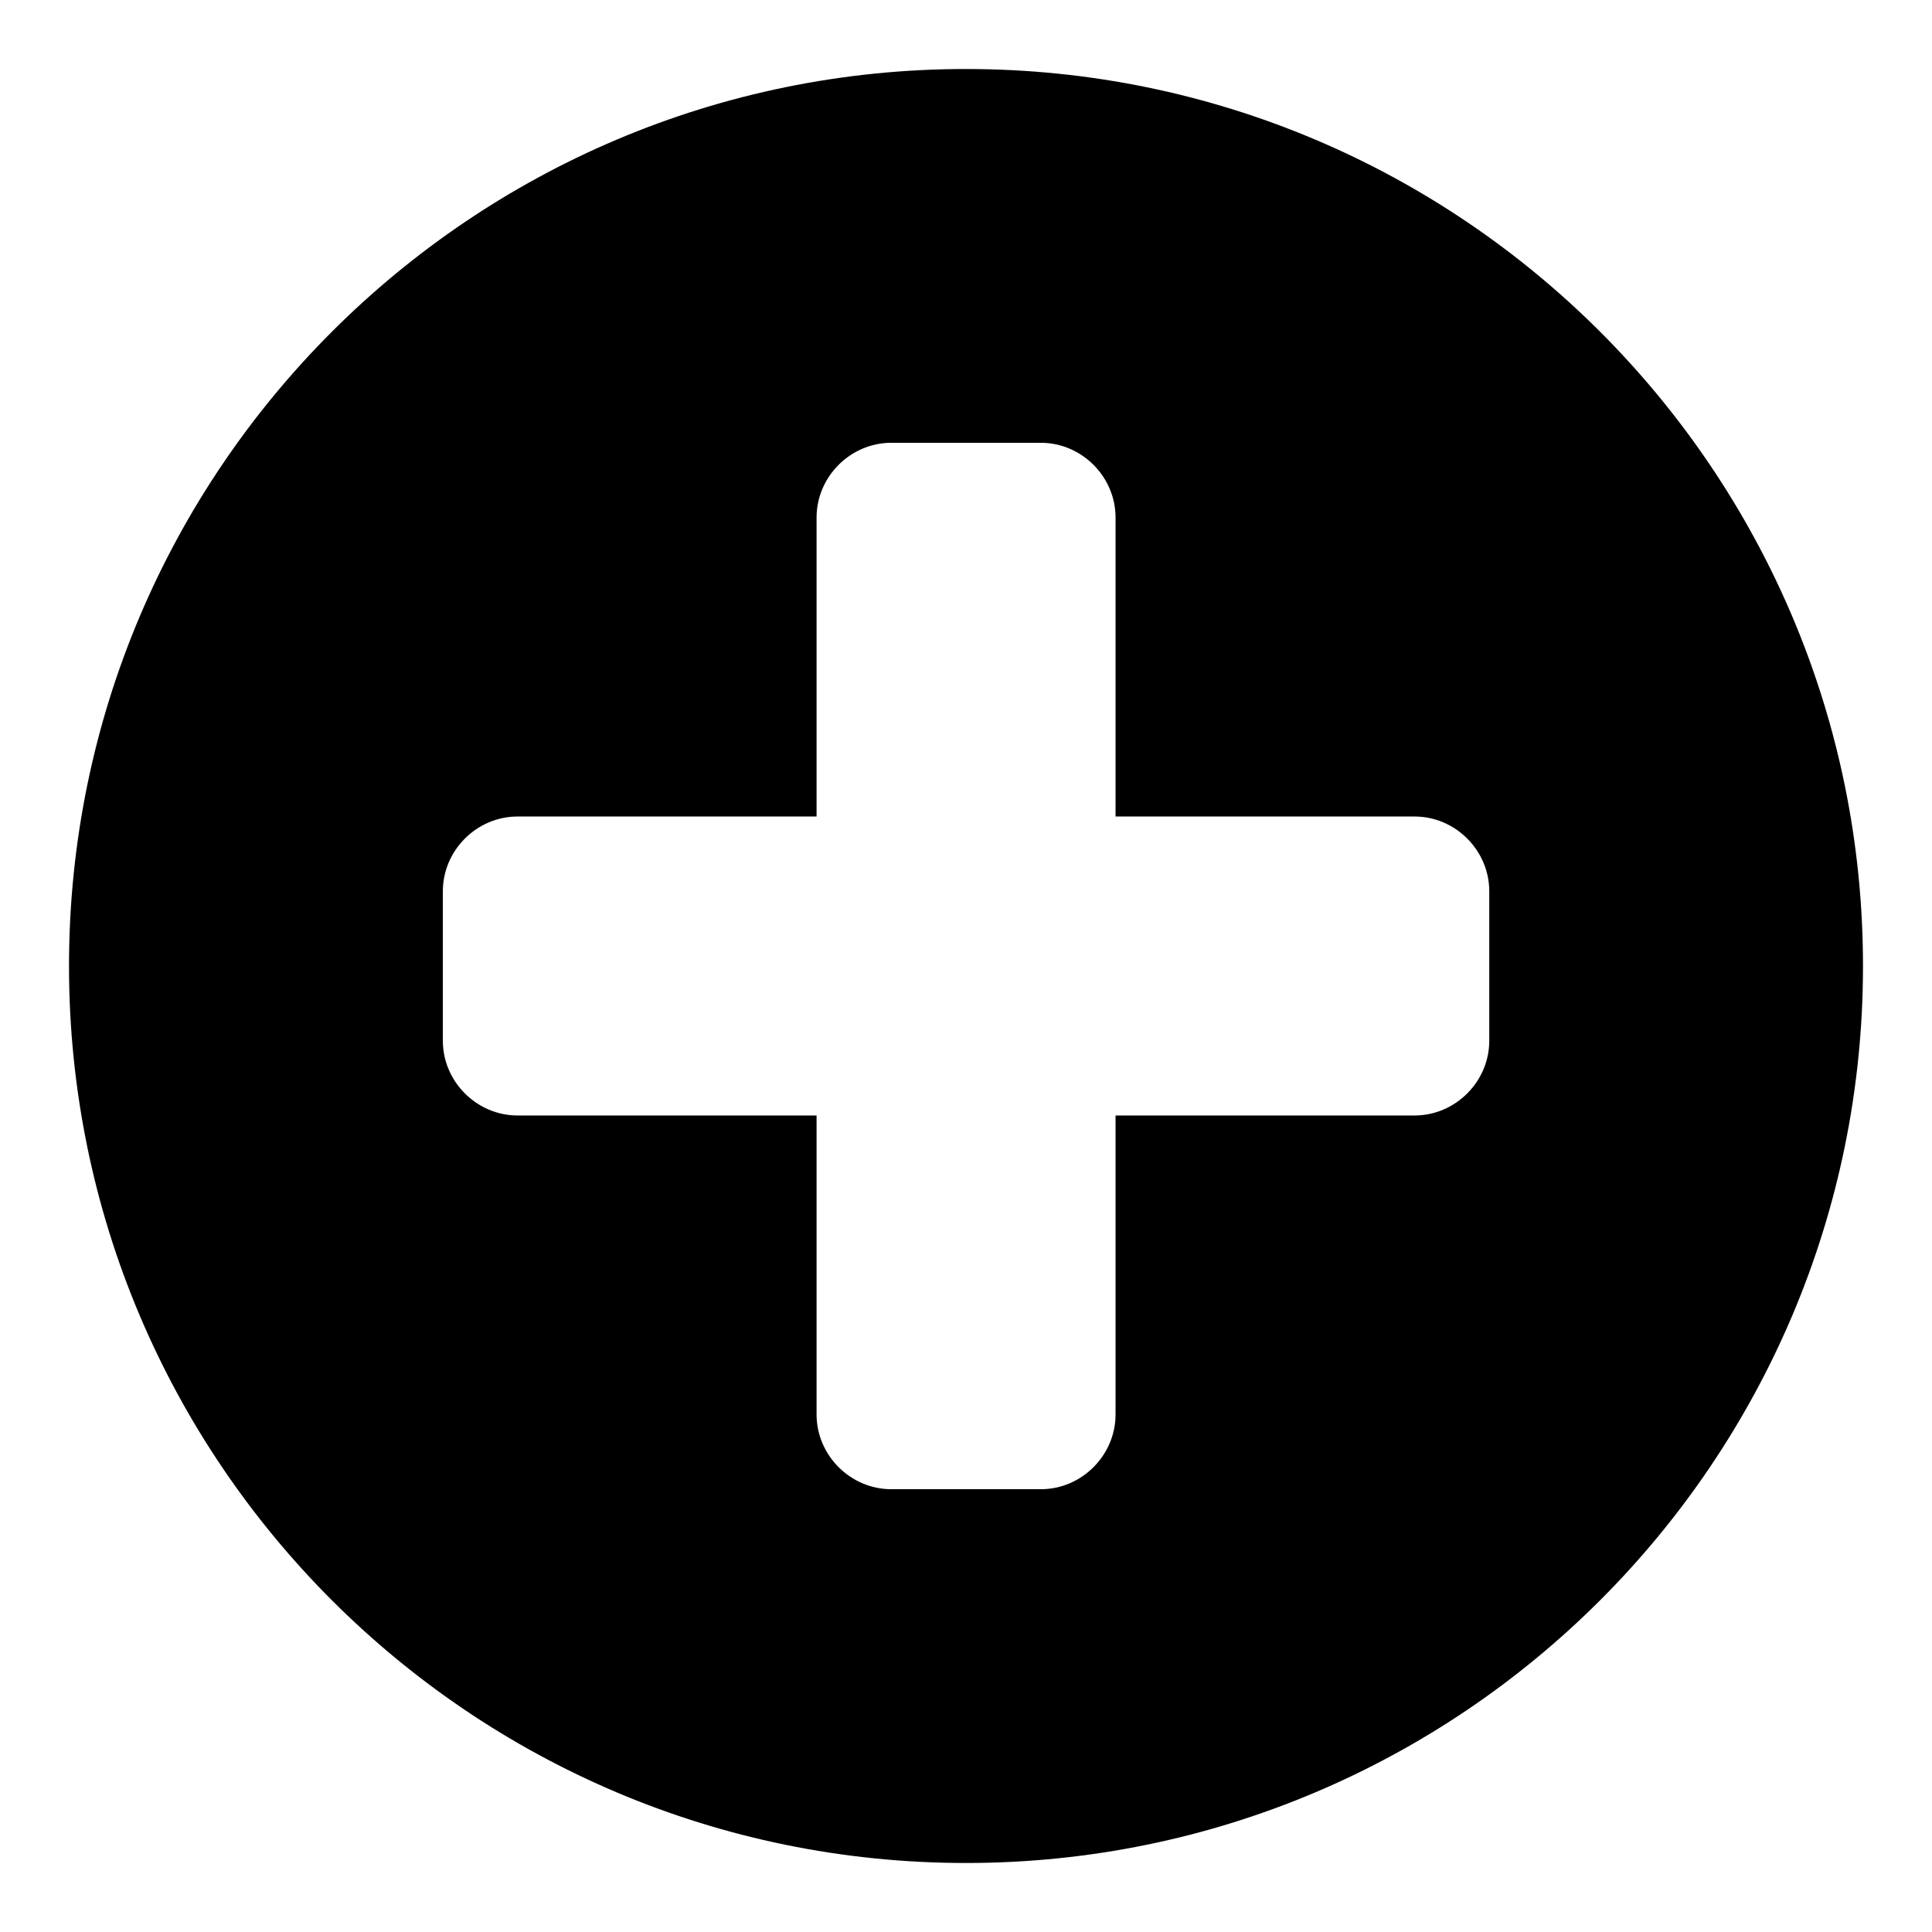 <?xml version="1.0" encoding="utf-8"?>
<!-- Generated by IcoMoon.io -->
<!DOCTYPE svg PUBLIC "-//W3C//DTD SVG 1.1//EN" "http://www.w3.org/Graphics/SVG/1.1/DTD/svg11.dtd">
<svg version="1.1" xmlns="http://www.w3.org/2000/svg" xmlns:xlink="http://www.w3.org/1999/xlink" width="32" height="32" viewBox="0 0 32 32">
<path d="M24.667 17.238v-2.476c0-0.677-0.561-1.238-1.238-1.238h-4.952v-4.952c0-0.677-0.561-1.238-1.238-1.238h-2.476c-0.677 0-1.238 0.561-1.238 1.238v4.952h-4.952c-0.677 0-1.238 0.561-1.238 1.238v2.476c0 0.677 0.561 1.238 1.238 1.238h4.952v4.952c0 0.677 0.561 1.238 1.238 1.238h2.476c0.677 0 1.238-0.561 1.238-1.238v-4.952h4.952c0.677 0 1.238-0.561 1.238-1.238zM30.857 16c0 8.202-6.655 14.857-14.857 14.857s-14.857-6.655-14.857-14.857 6.655-14.857 14.857-14.857 14.857 6.655 14.857 14.857z"></path>
</svg>

